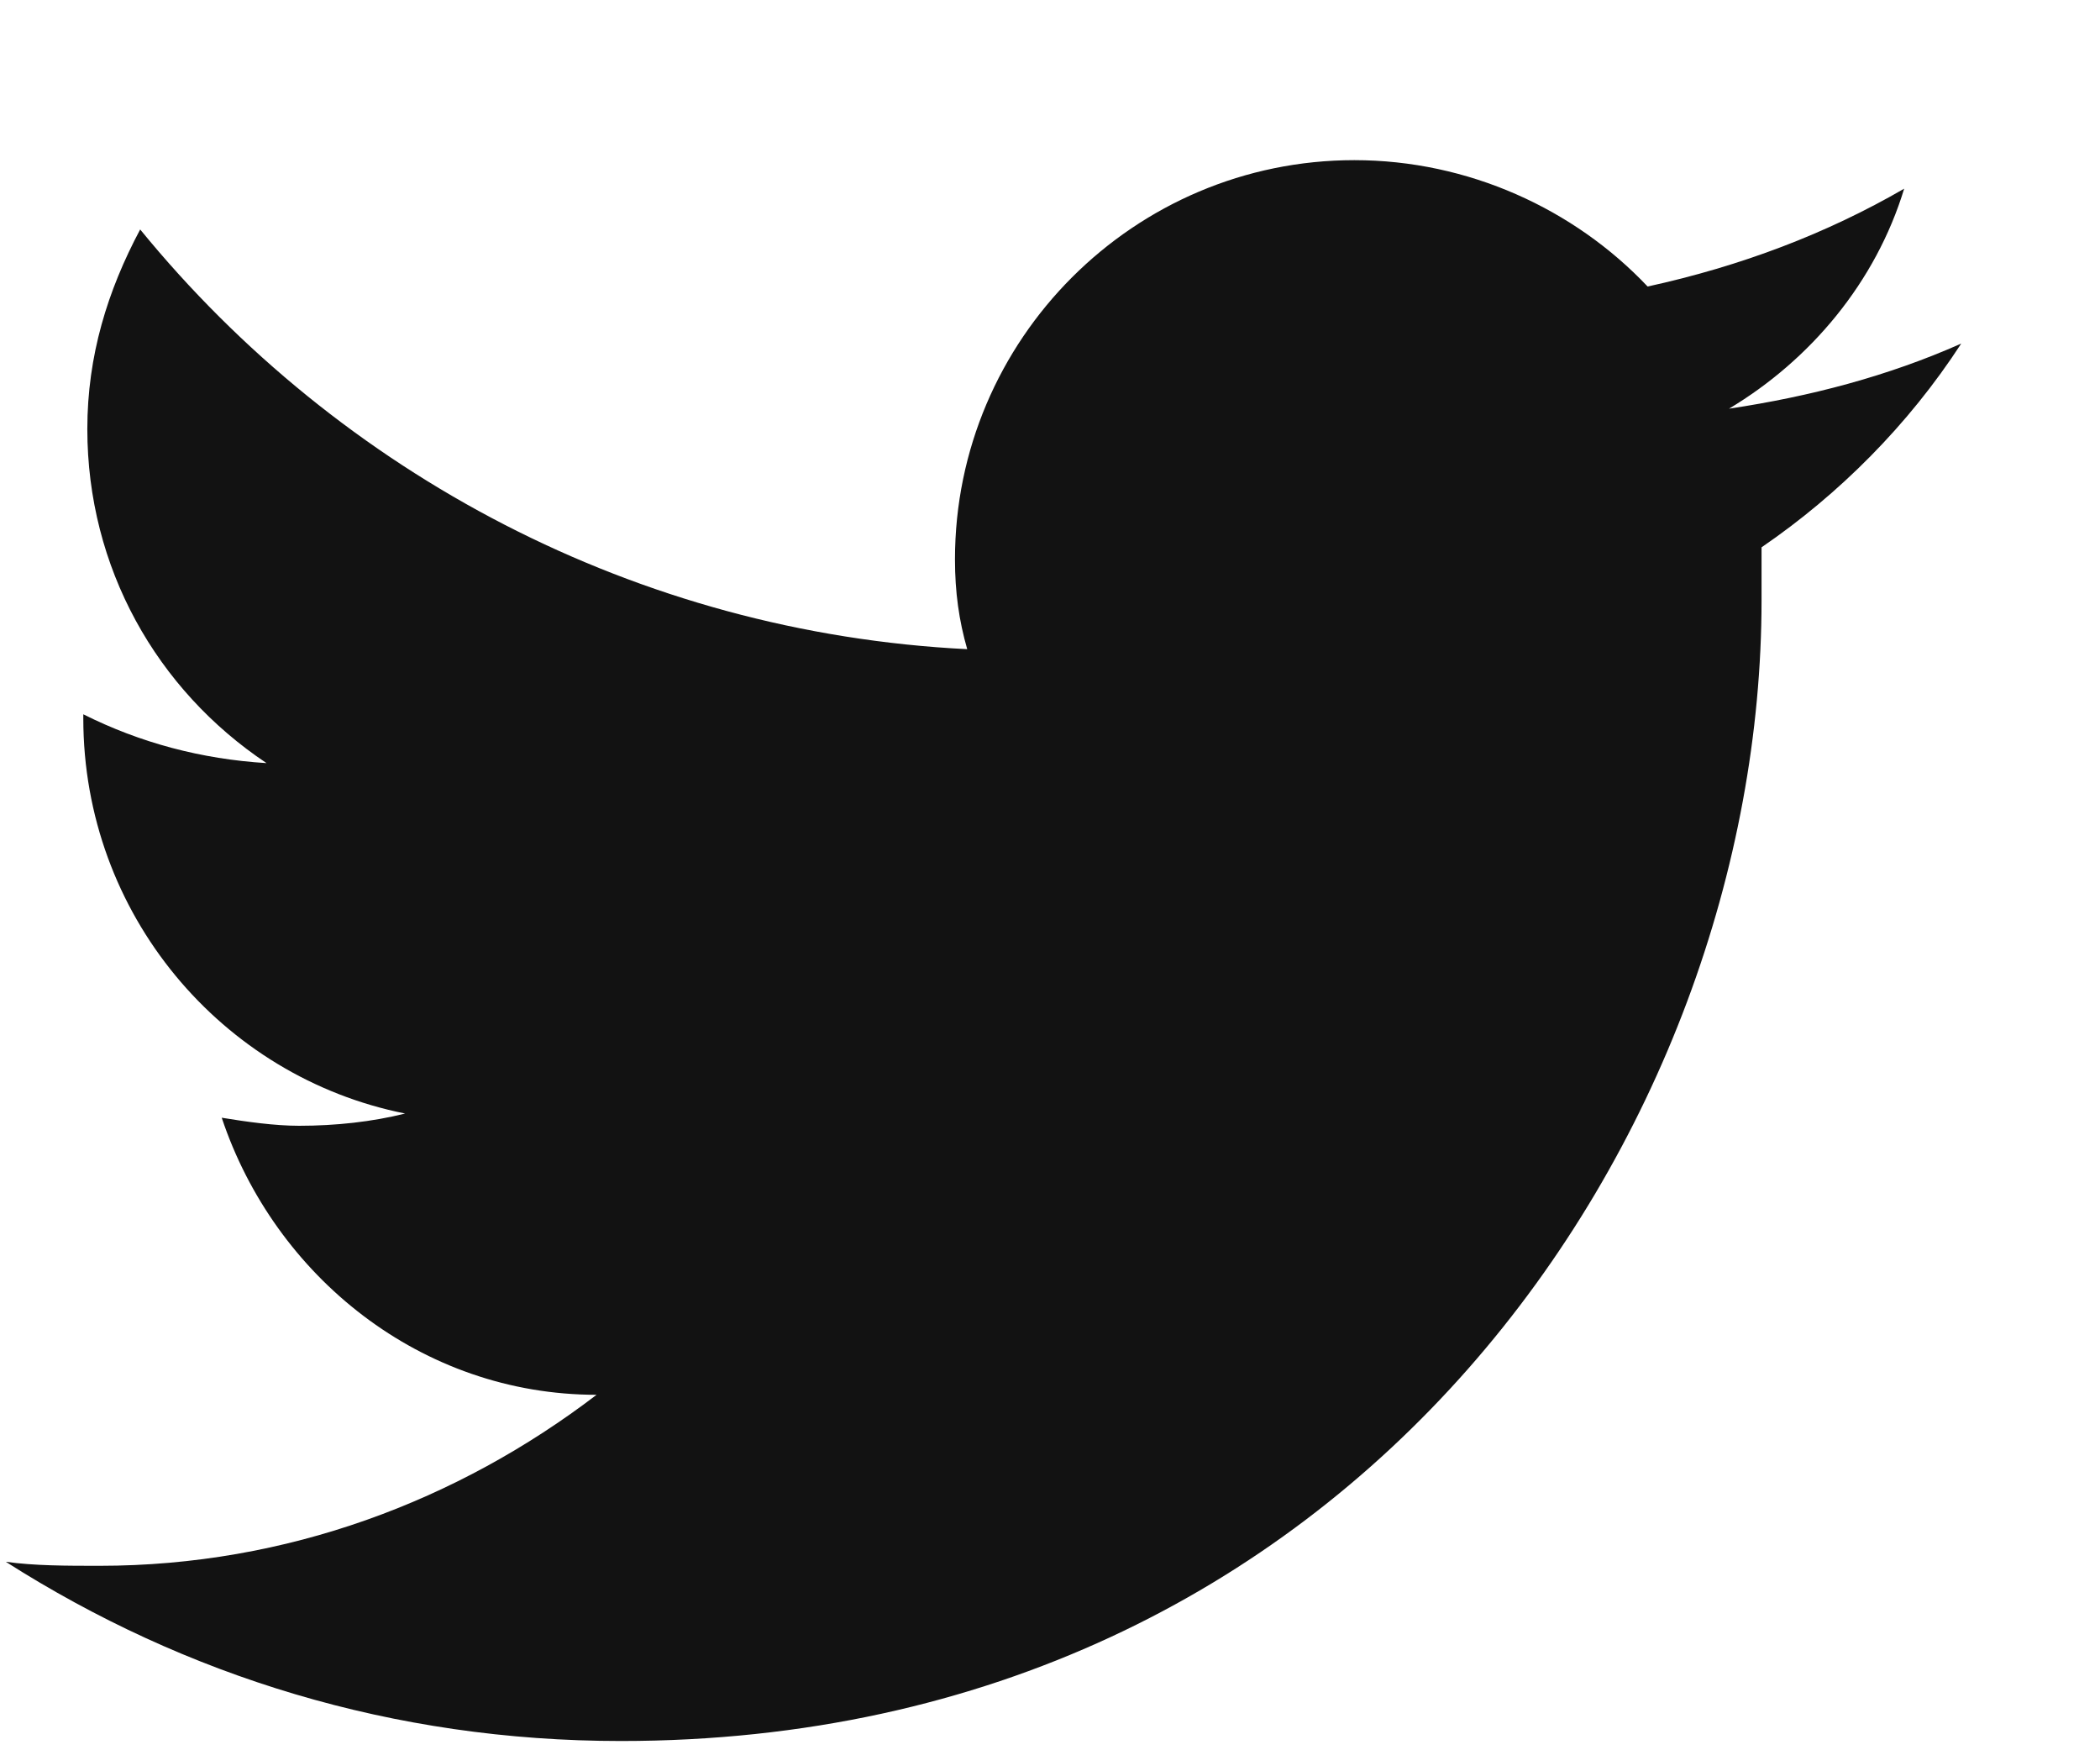 <svg width="12" height="10" viewBox="0 0 12 10" fill="none" xmlns="http://www.w3.org/2000/svg">
<path d="M11.207 1.963C10.788 2.149 10.346 2.265 9.88 2.335C10.346 2.056 10.718 1.613 10.881 1.078C10.439 1.334 9.95 1.52 9.415 1.637C8.996 1.194 8.39 0.915 7.739 0.915C6.481 0.915 5.457 1.939 5.457 3.196C5.457 3.383 5.48 3.546 5.527 3.709C3.641 3.615 1.942 2.708 0.801 1.311C0.615 1.66 0.499 2.032 0.499 2.451C0.499 3.243 0.895 3.941 1.523 4.36C1.151 4.337 0.801 4.244 0.476 4.081V4.104C0.476 5.222 1.267 6.153 2.315 6.362C2.128 6.409 1.919 6.432 1.709 6.432C1.57 6.432 1.407 6.409 1.267 6.386C1.57 7.293 2.408 7.969 3.409 7.969C2.617 8.574 1.639 8.946 0.569 8.946C0.382 8.946 0.196 8.946 0.033 8.923C1.057 9.575 2.245 9.947 3.548 9.947C7.762 9.947 10.066 6.455 10.066 3.429C10.066 3.336 10.066 3.22 10.066 3.127C10.509 2.824 10.905 2.428 11.207 1.963Z" fill="#121212"/>
</svg>
